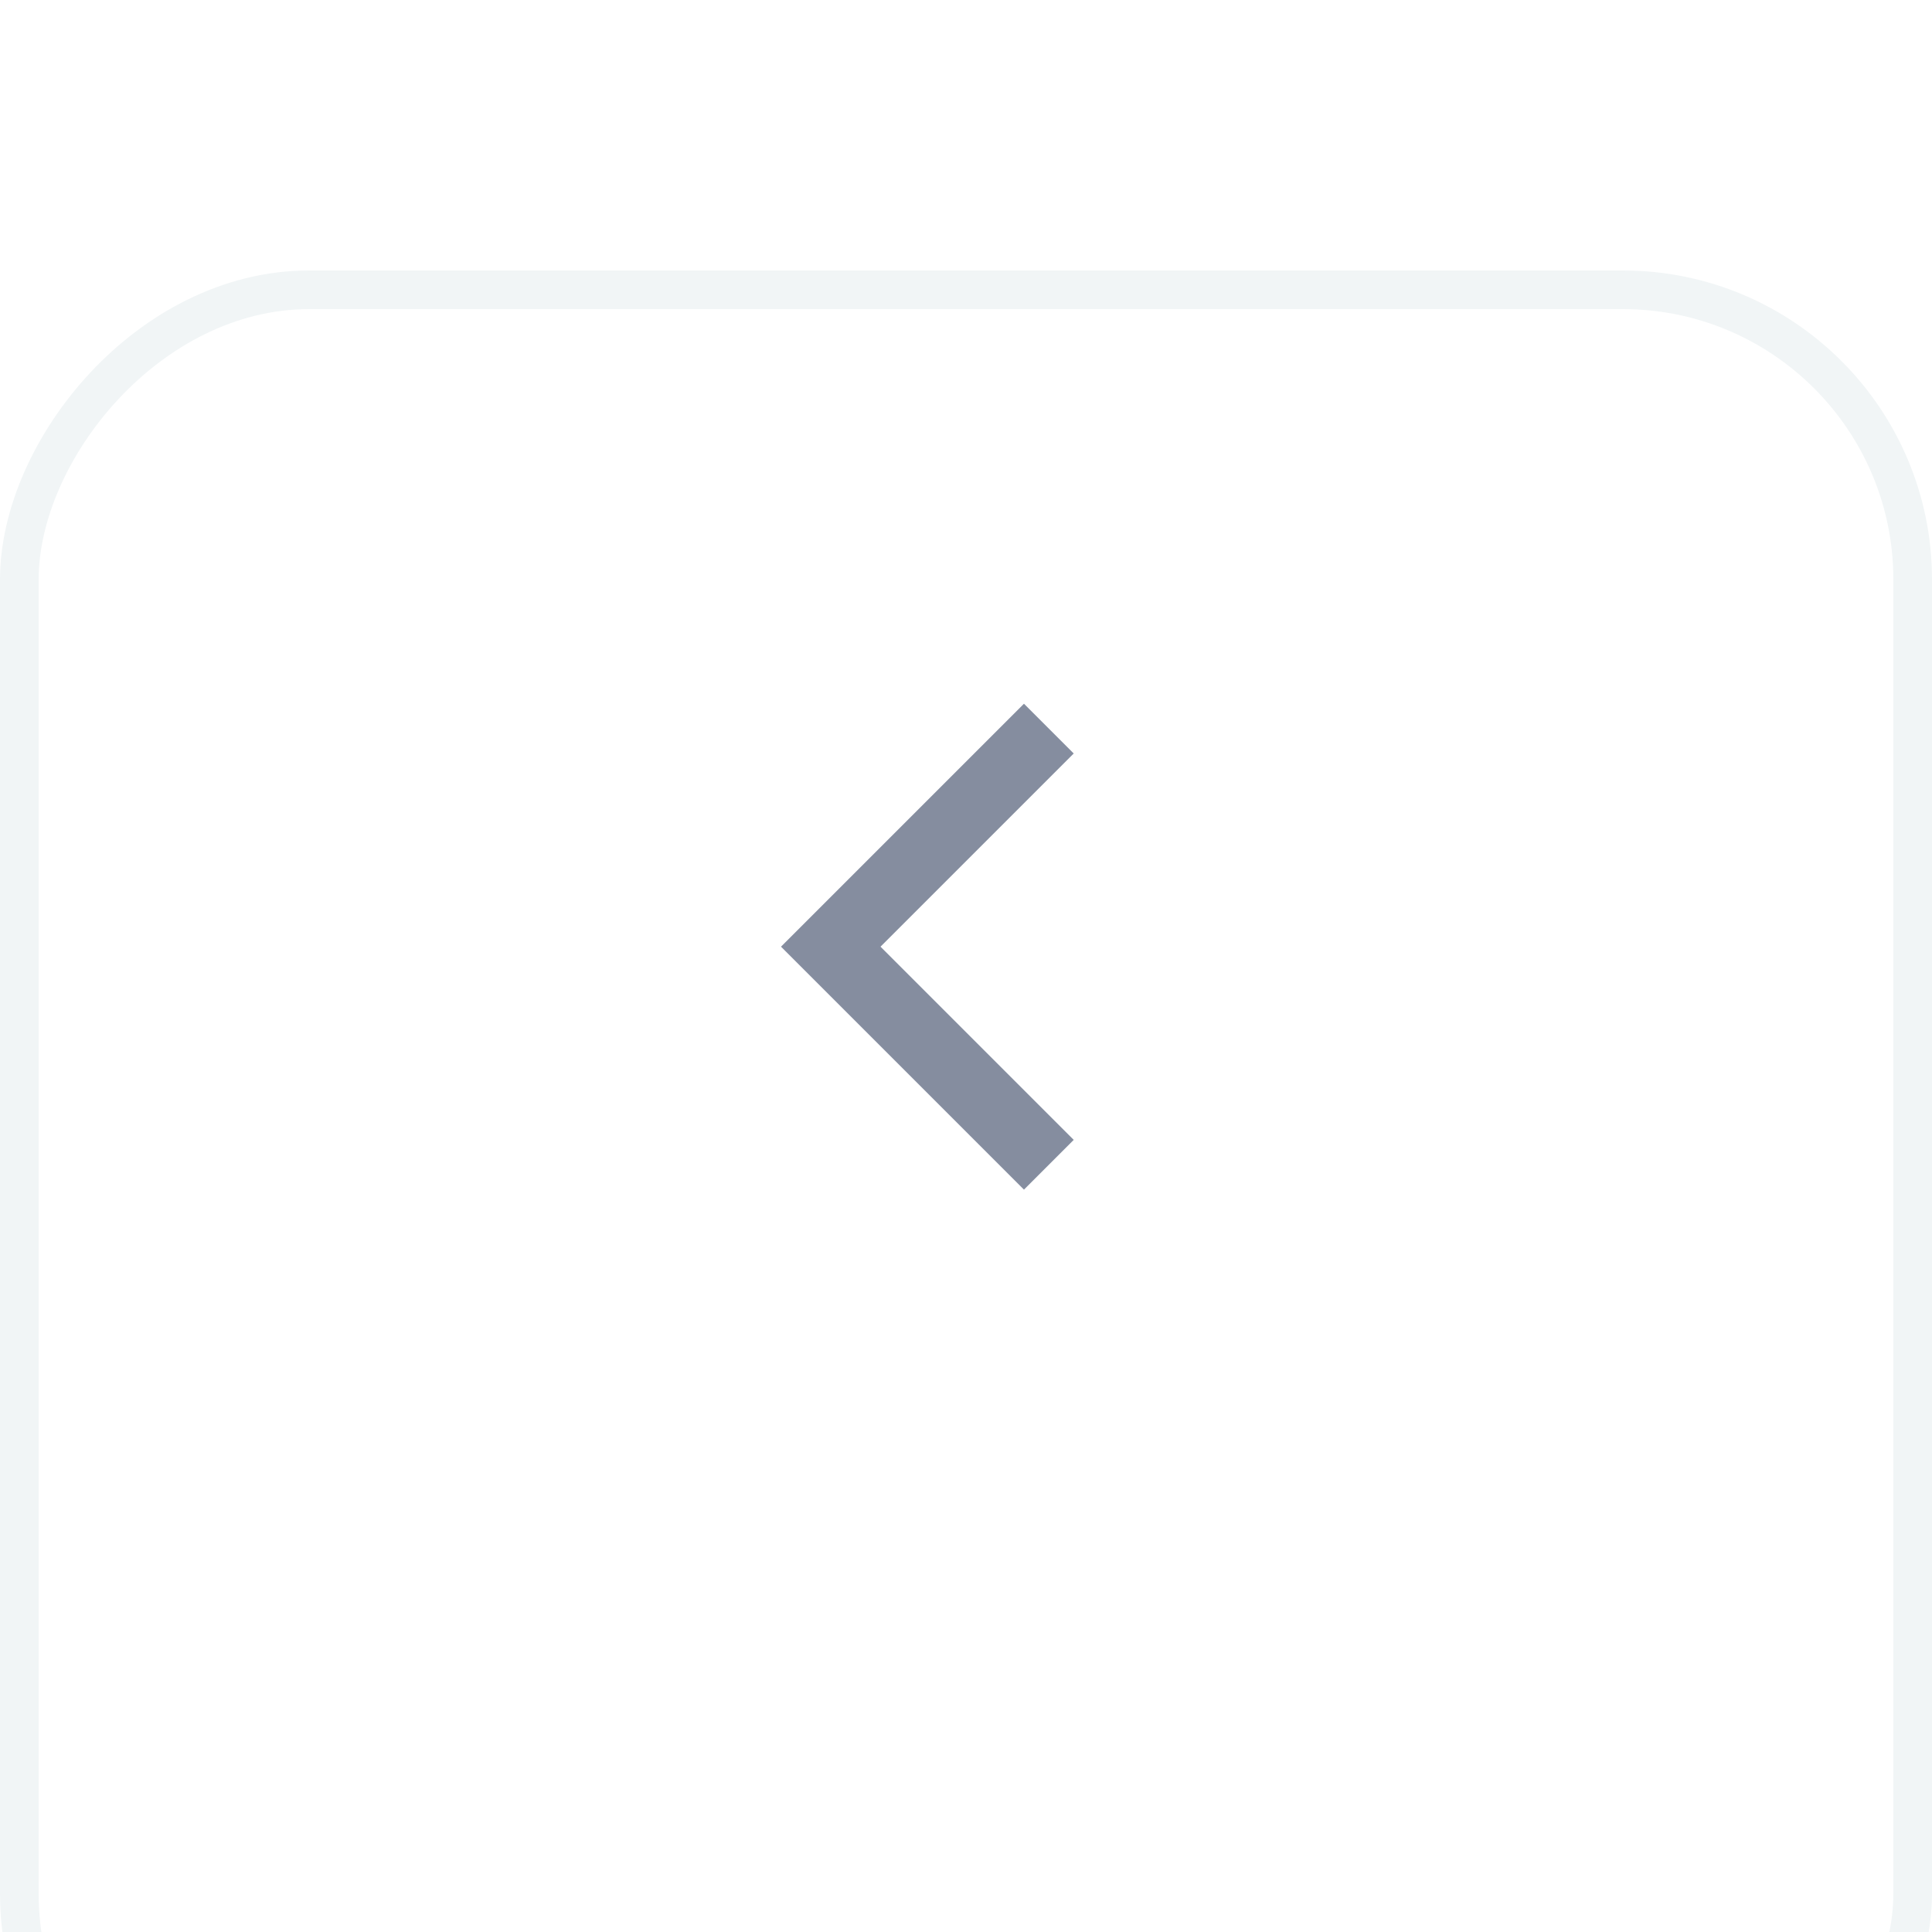 <svg width="50" height="50" viewBox="0 0 50 50" fill="none" xmlns="http://www.w3.org/2000/svg">
<g clip-path="url(#clip0_1_371)">
<g filter="url(#filter0_d_1_371)">
<rect width="50" height="50" rx="8" transform="matrix(-1 0 0 1 50 0)" fill="white"/>
<rect x="-0.5" y="0.5" width="49" height="49" rx="7.5" transform="matrix(-1 0 0 1 49 0)" stroke="#F1F5F6"/>
</g>
<path fill-rule="evenodd" clip-rule="evenodd" d="M28 19.5L26.5 18L20 24.5L26.5 31L28 29.5L23 24.5L28 19.5Z" fill="#858D9F" stroke="white" stroke-width="0.3"/>
</g>
<defs>
<filter id="filter0_d_1_371" x="-10" y="-3" width="70" height="70" filterUnits="userSpaceOnUse" color-interpolation-filters="sRGB">
<feFlood flood-opacity="0" result="BackgroundImageFix"/>
<feColorMatrix in="SourceAlpha" type="matrix" values="0 0 0 0 0 0 0 0 0 0 0 0 0 0 0 0 0 0 127 0" result="hardAlpha"/>
<feOffset dy="7"/>
<feGaussianBlur stdDeviation="5"/>
<feColorMatrix type="matrix" values="0 0 0 0 0.282 0 0 0 0 0.545 0 0 0 0 0.847 0 0 0 0.1 0"/>
<feBlend mode="normal" in2="BackgroundImageFix" result="effect1_dropShadow_1_371"/>
<feBlend mode="normal" in="SourceGraphic" in2="effect1_dropShadow_1_371" result="shape"/>
</filter>
<clipPath id="clip0_1_371">
<rect width="50" height="50" fill="white" transform="matrix(-1 0 0 1 50 0)"/>
</clipPath>
</defs>
</svg>
